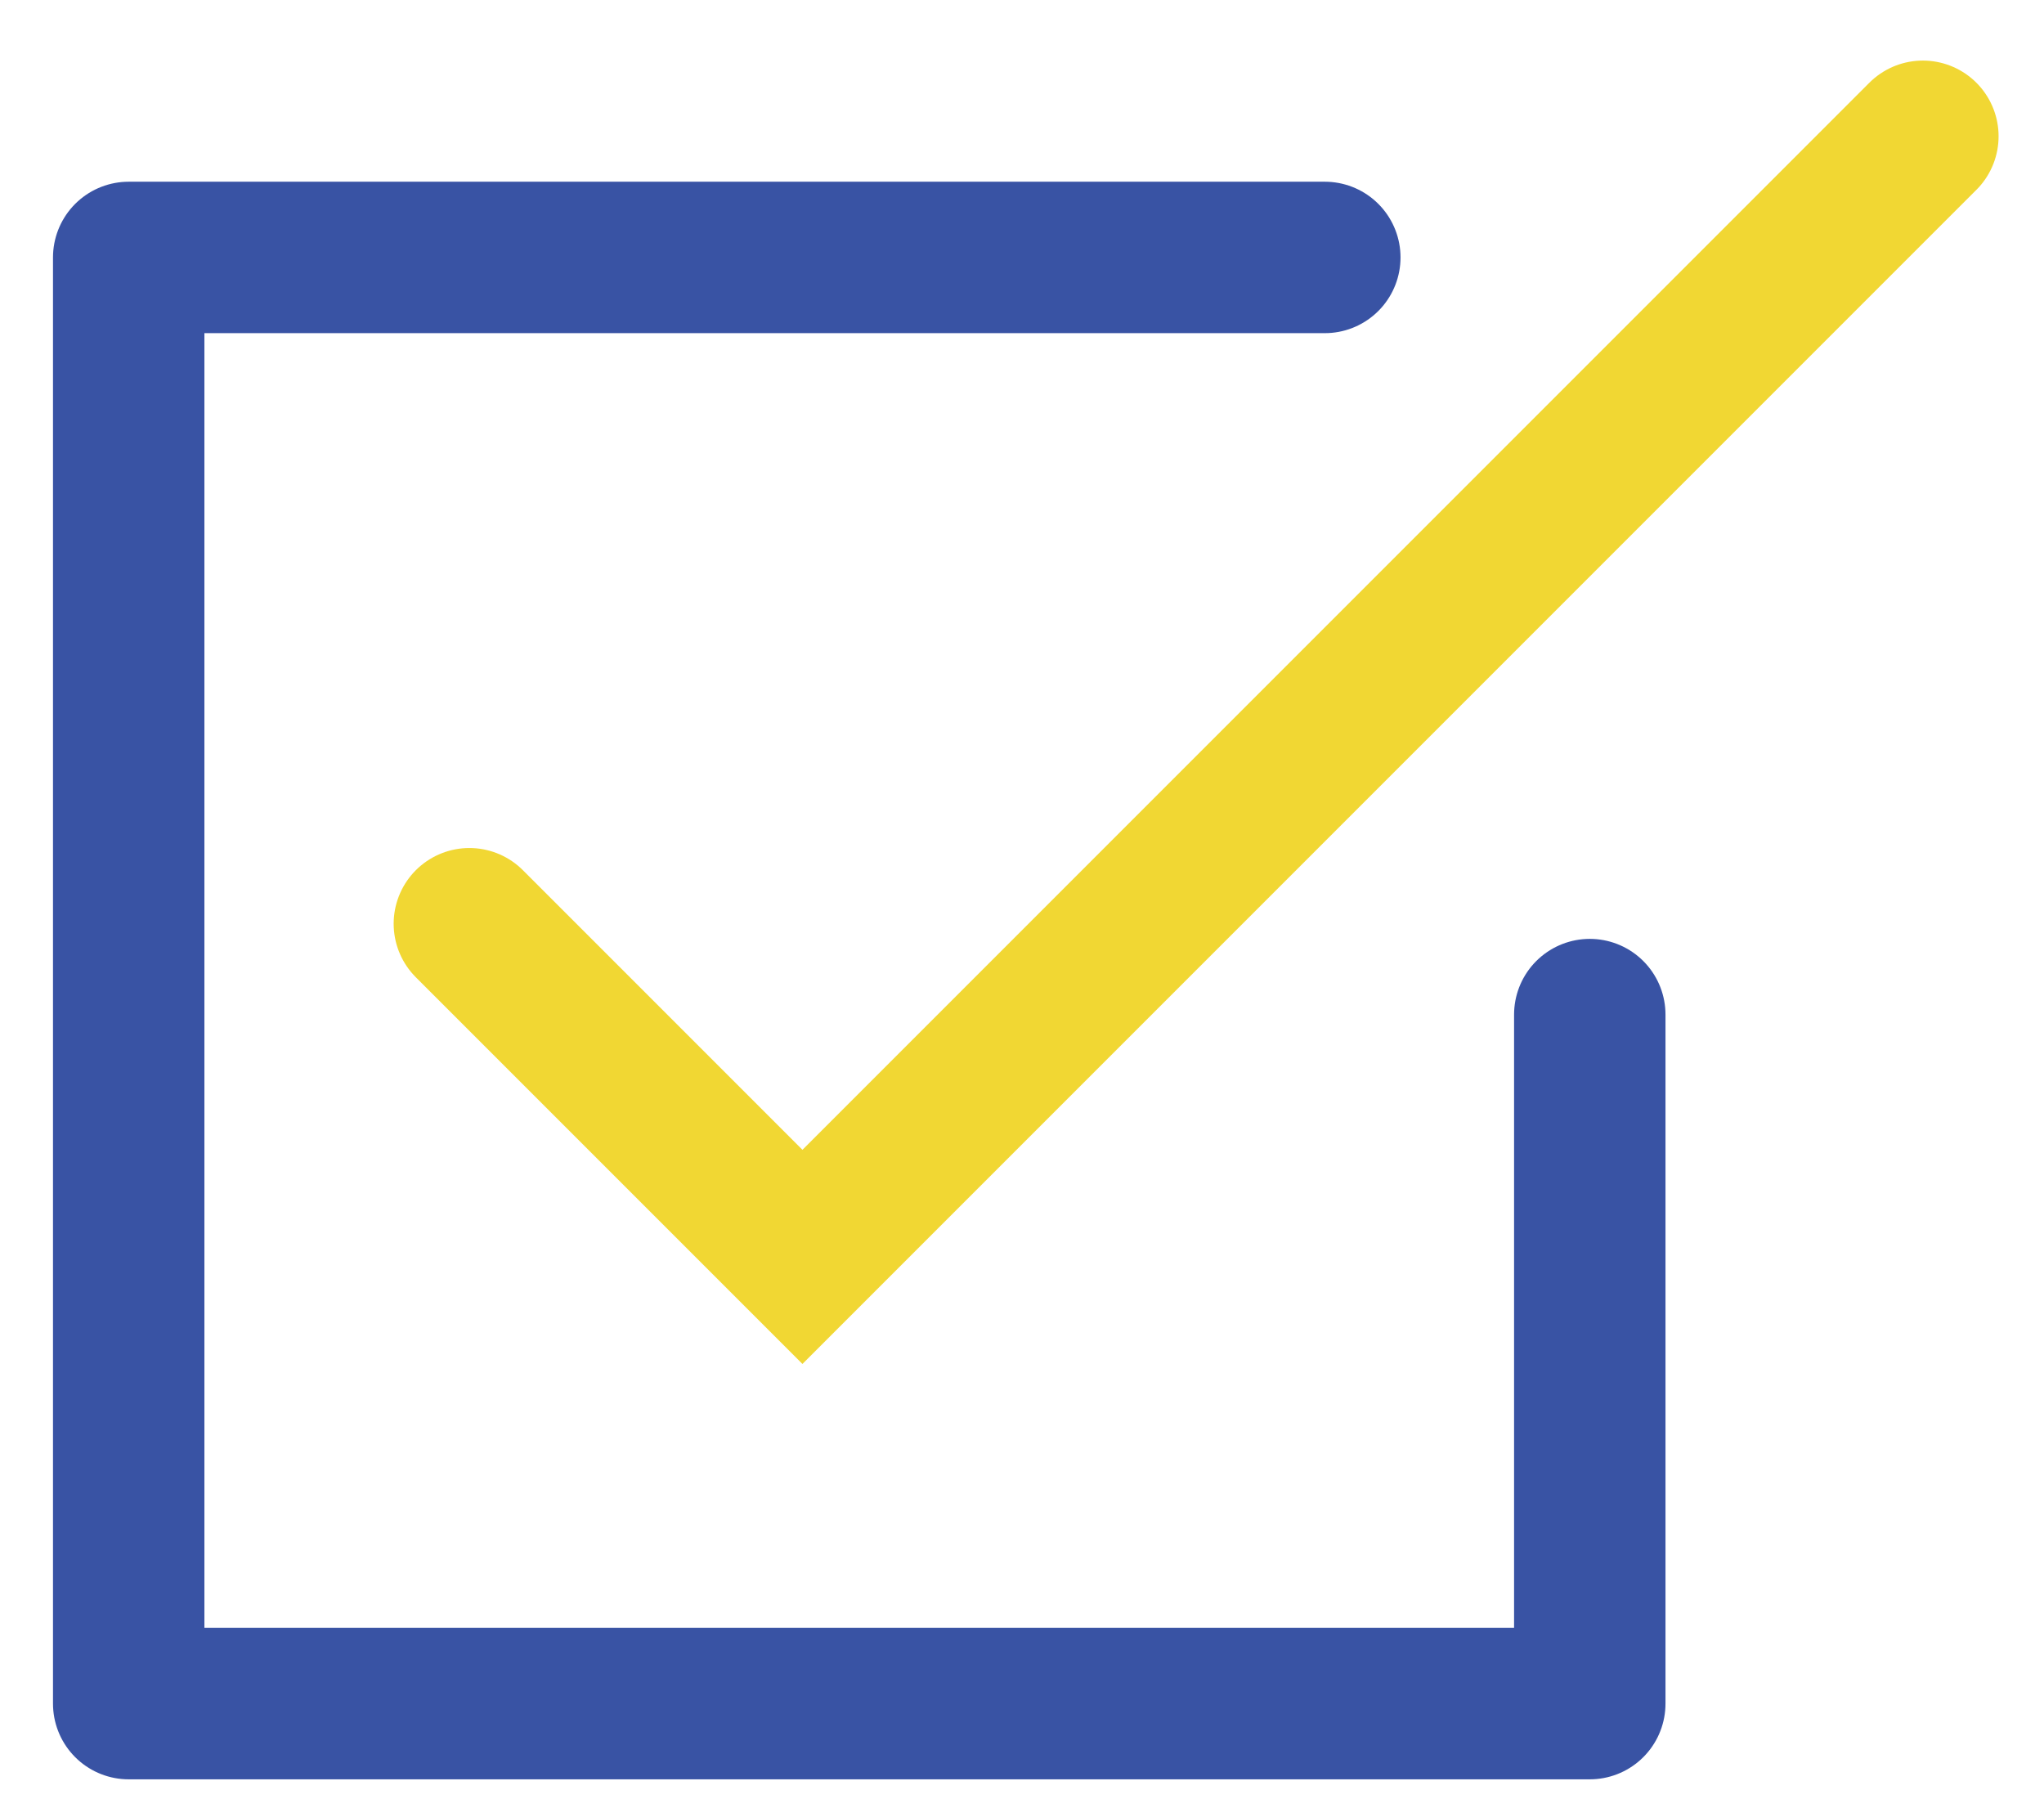 <svg xmlns="http://www.w3.org/2000/svg" viewBox="0 0 27 24"><path d="M17.5 3.4H1.7v19.1H21v-9.1" fill="none" stroke="#3953a4" stroke-width="2" stroke-linecap="round" stroke-linejoin="round" stroke-miterlimit="50"/><path d="M6.2 12.2l4.4 4.4L25.4 1.8" fill="none" stroke="#f1d733" stroke-width="2" stroke-linecap="round" stroke-miterlimit="50"/></svg>